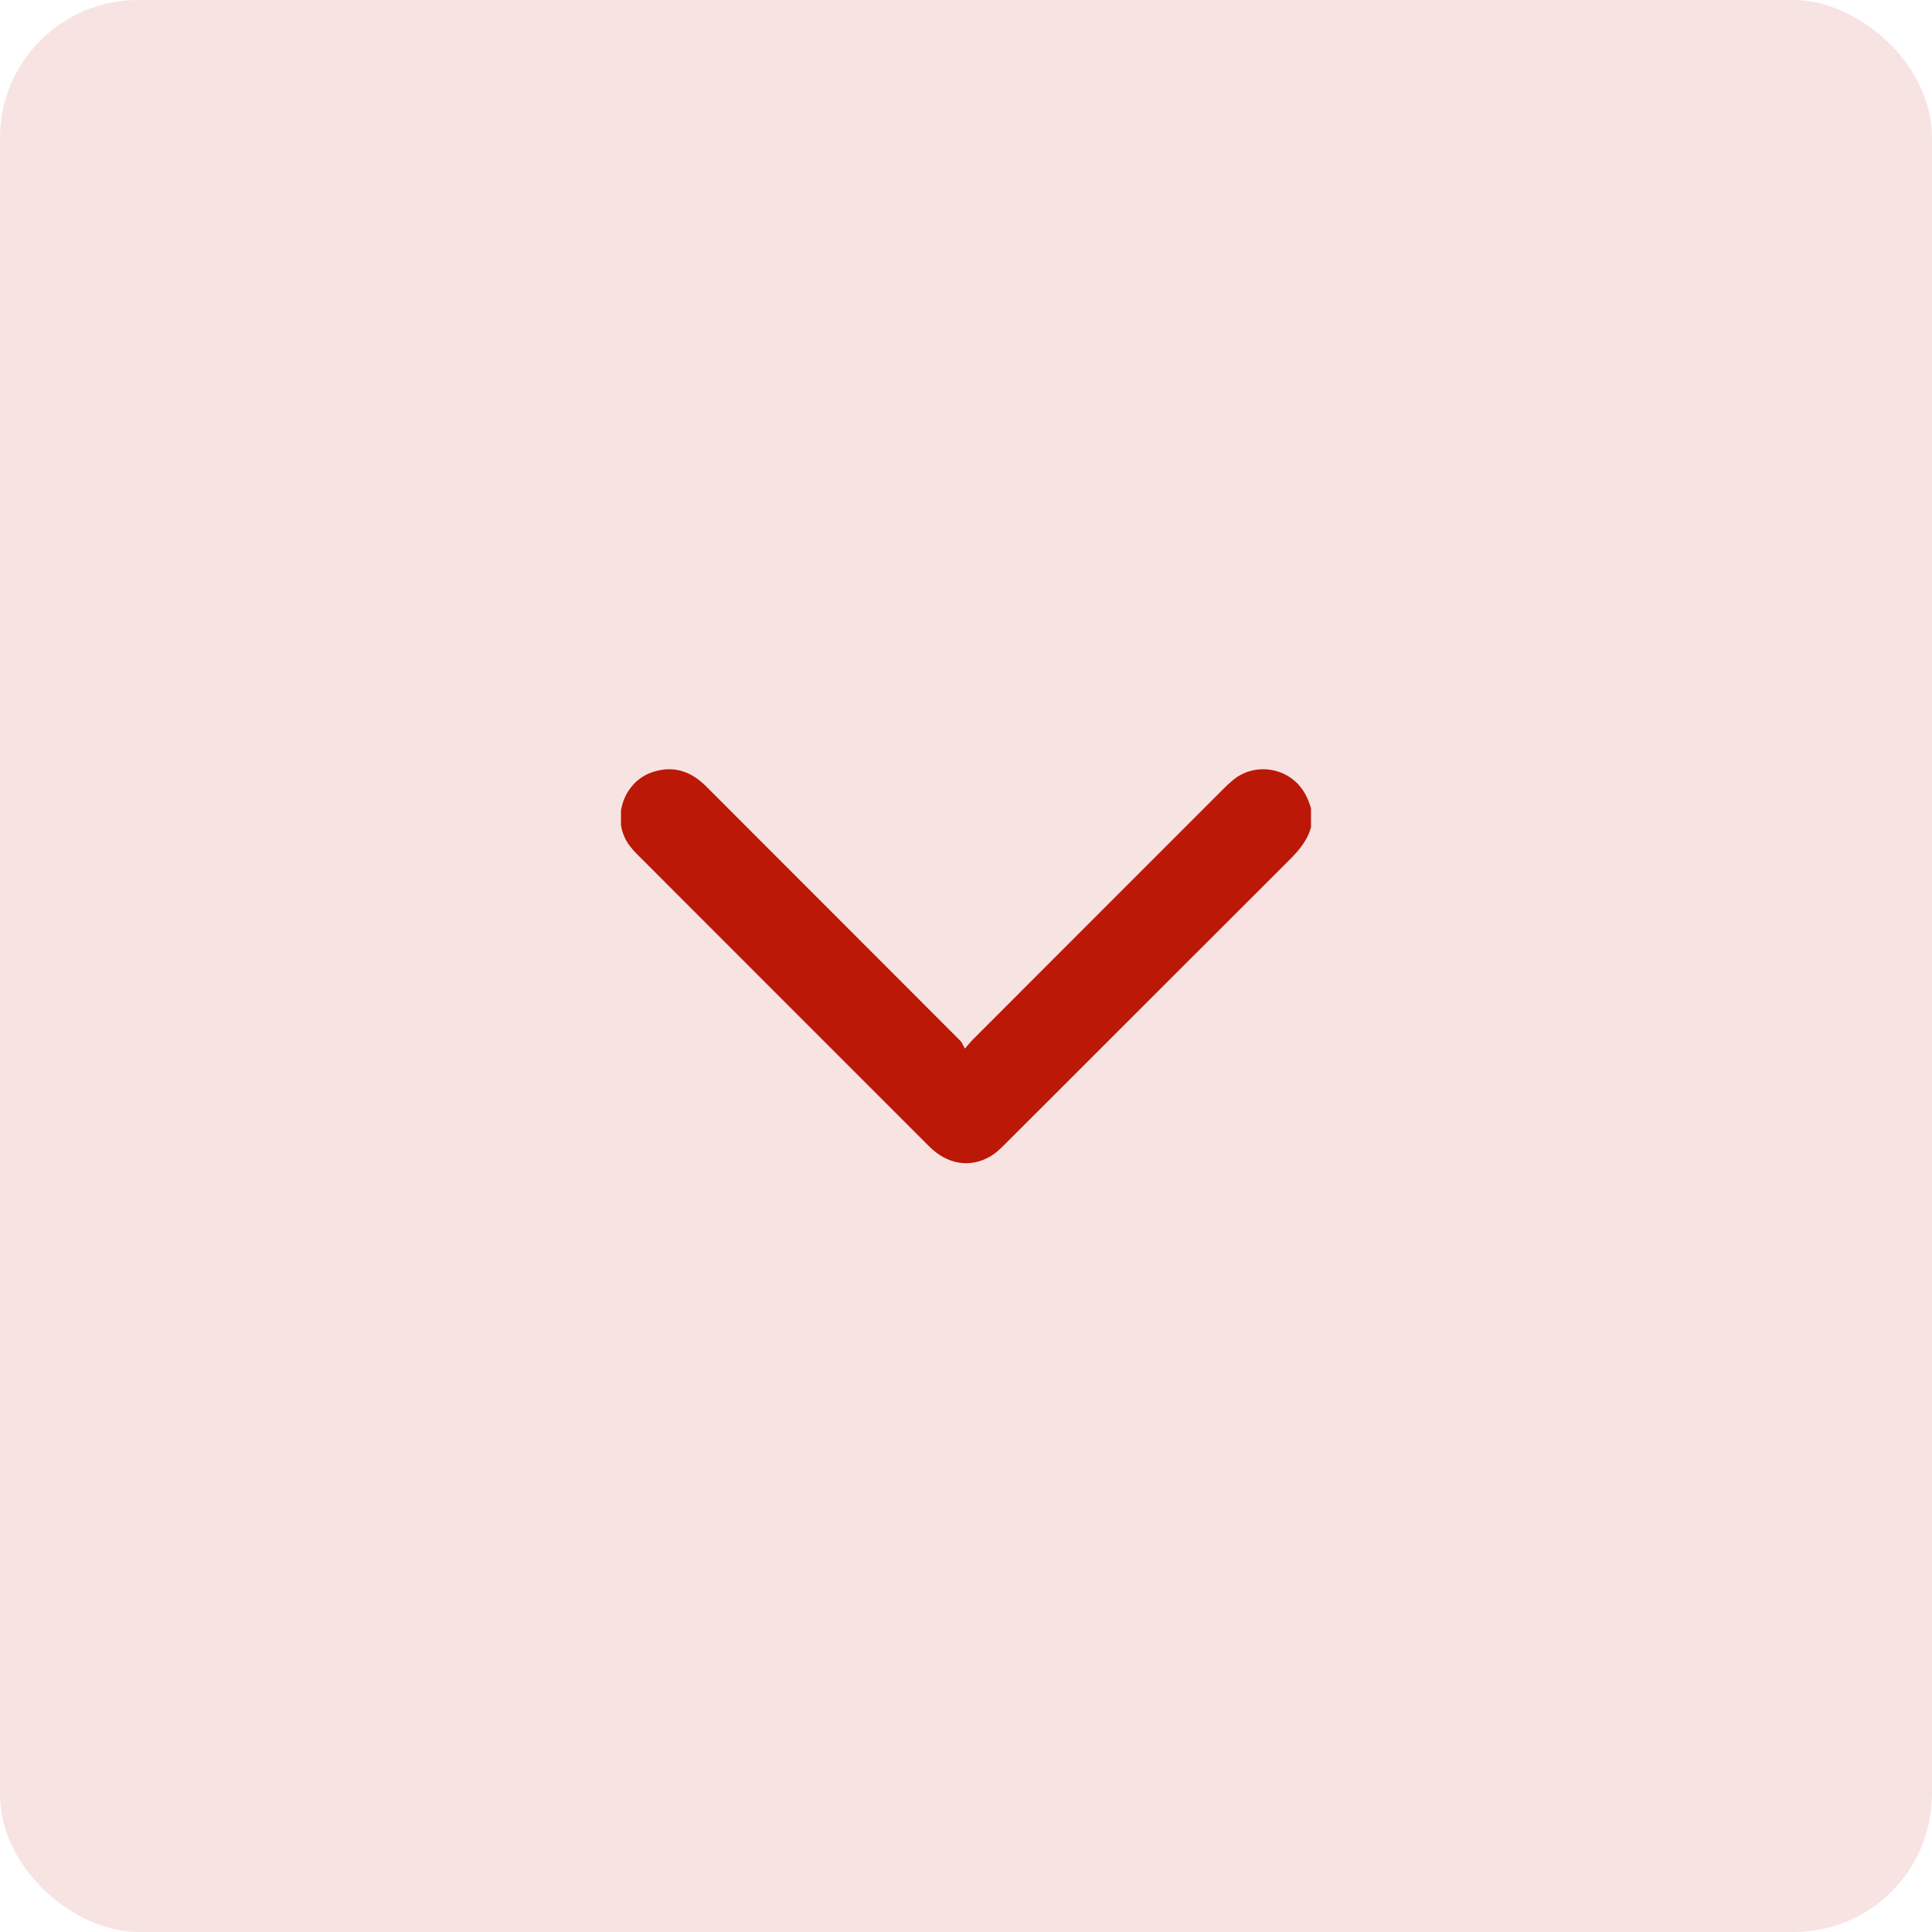 <svg width="28" height="28" viewBox="0 0 28 28" fill="none" xmlns="http://www.w3.org/2000/svg">
<rect width="28" height="28" rx="2" transform="matrix(-4.37114e-08 1 1 4.37114e-08 0 0)" fill="#BB1807" fill-opacity="0.12"/>
<g clip-path="url(#clip0_4392_3141)">
<path d="M19.01 11.752C18.964 11.575 18.89 11.417 18.741 11.299C18.492 11.101 18.13 11.097 17.881 11.296C17.832 11.335 17.787 11.377 17.743 11.421C16.526 12.638 15.308 13.856 14.091 15.074C14.063 15.102 14.04 15.133 13.984 15.197C13.956 15.148 13.942 15.108 13.915 15.081C12.689 13.853 11.462 12.627 10.236 11.399C10.02 11.182 9.772 11.092 9.472 11.185C9.025 11.322 8.844 11.892 9.129 12.262C9.161 12.304 9.196 12.343 9.233 12.38C10.643 13.792 12.055 15.203 13.466 16.614C13.73 16.878 14.058 16.932 14.356 16.757C14.428 16.714 14.492 16.655 14.551 16.596C15.927 15.222 17.3 13.847 18.676 12.474C18.829 12.322 18.965 12.165 19.01 11.947C19.01 11.882 19.01 11.817 19.01 11.752Z" fill="#BB1807"/>
</g>
<defs>
<clipPath id="clip0_4392_3141">
<rect width="10" height="10" fill="white" transform="matrix(-4.37114e-08 1 1 4.37114e-08 9 9)"/>
</clipPath>
</defs>
</svg>
